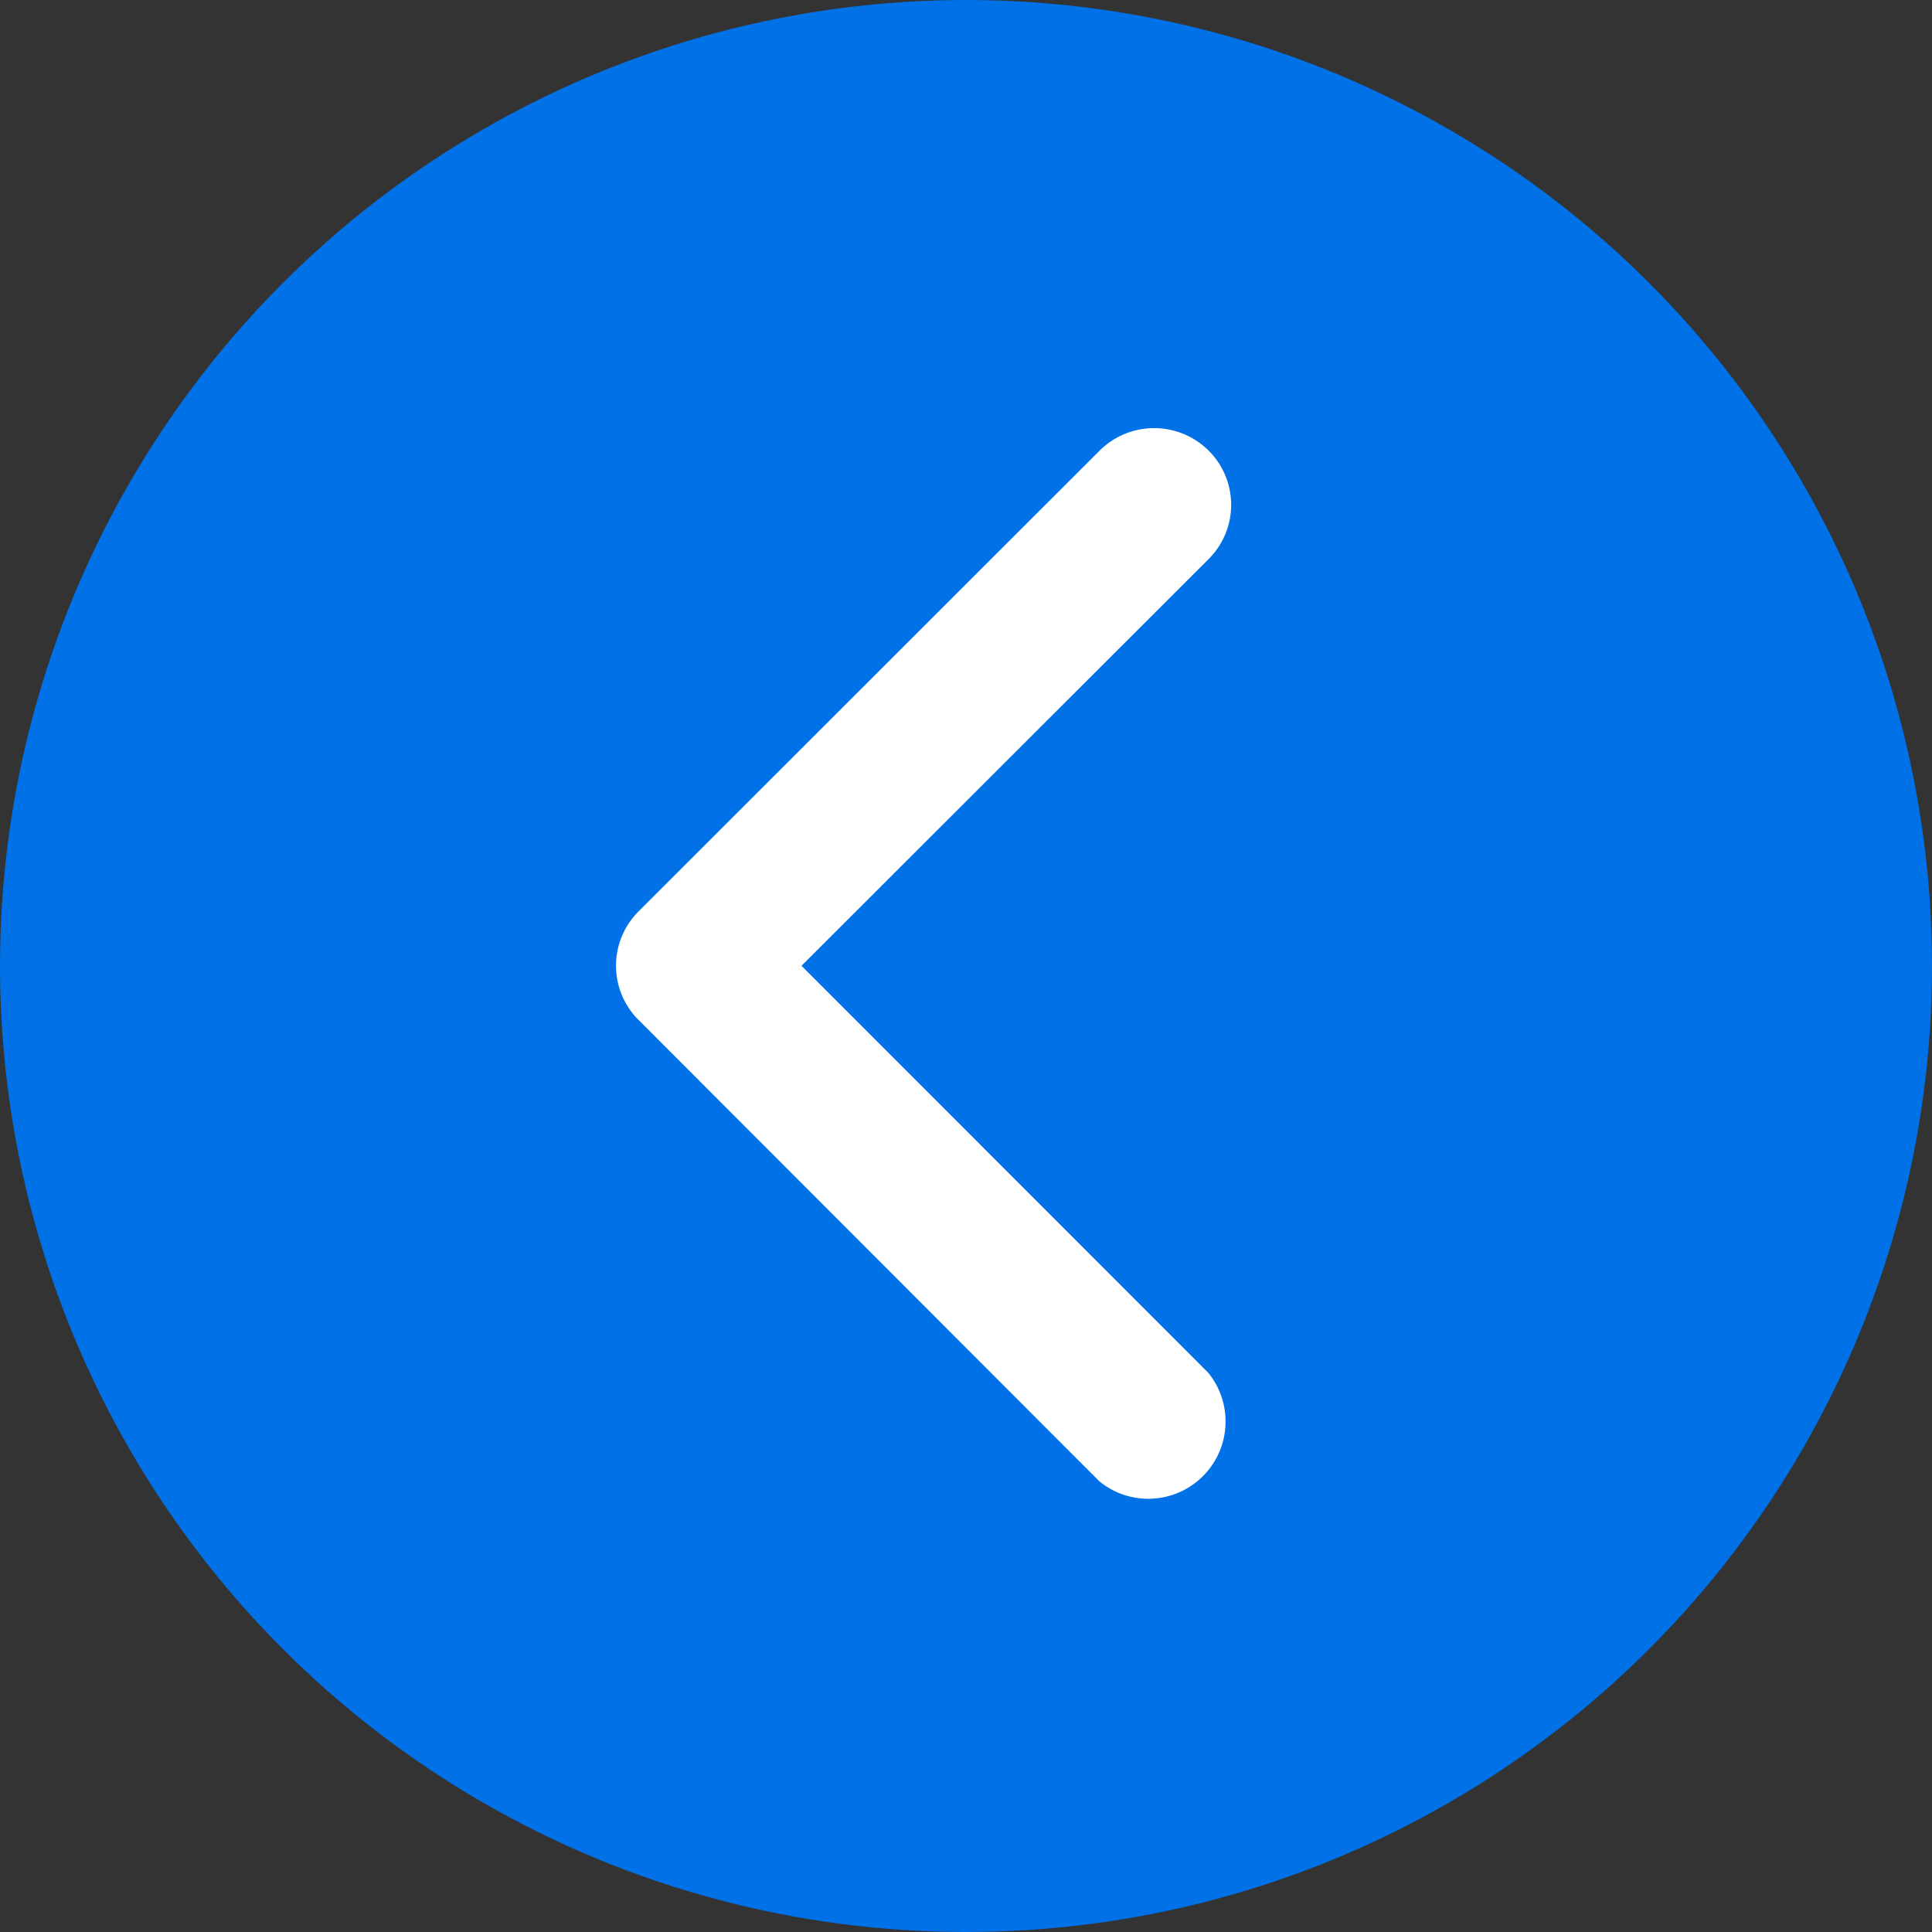 <svg xmlns="http://www.w3.org/2000/svg" width="20" height="20" viewBox="0 0 20 20">
  <rect x="0" y="0" width="20" height="20" fill="#333333" stroke="none"/>
  <g id="Group_508900" data-name="Group 508900" transform="translate(-280 -129)">
    <circle id="Ellipse_2631" data-name="Ellipse 2631" cx="10" cy="10" r="10" transform="translate(280 129)" fill="#0071e7"/>
    <path id="Icon_ionic-ios-arrow-down" data-name="Icon ionic-ios-arrow-down" d="M11.757,13.166l4.21,4.214a.792.792,0,0,0,1.124,0,.8.8,0,0,0,0-1.127l-4.771-4.774a.794.794,0,0,0-1.1-.023l-4.8,4.794a.8.8,0,0,0,1.124,1.127Z" transform="translate(275.131 150.755) rotate(-90)" fill="#fff"/>
  </g>
</svg>
